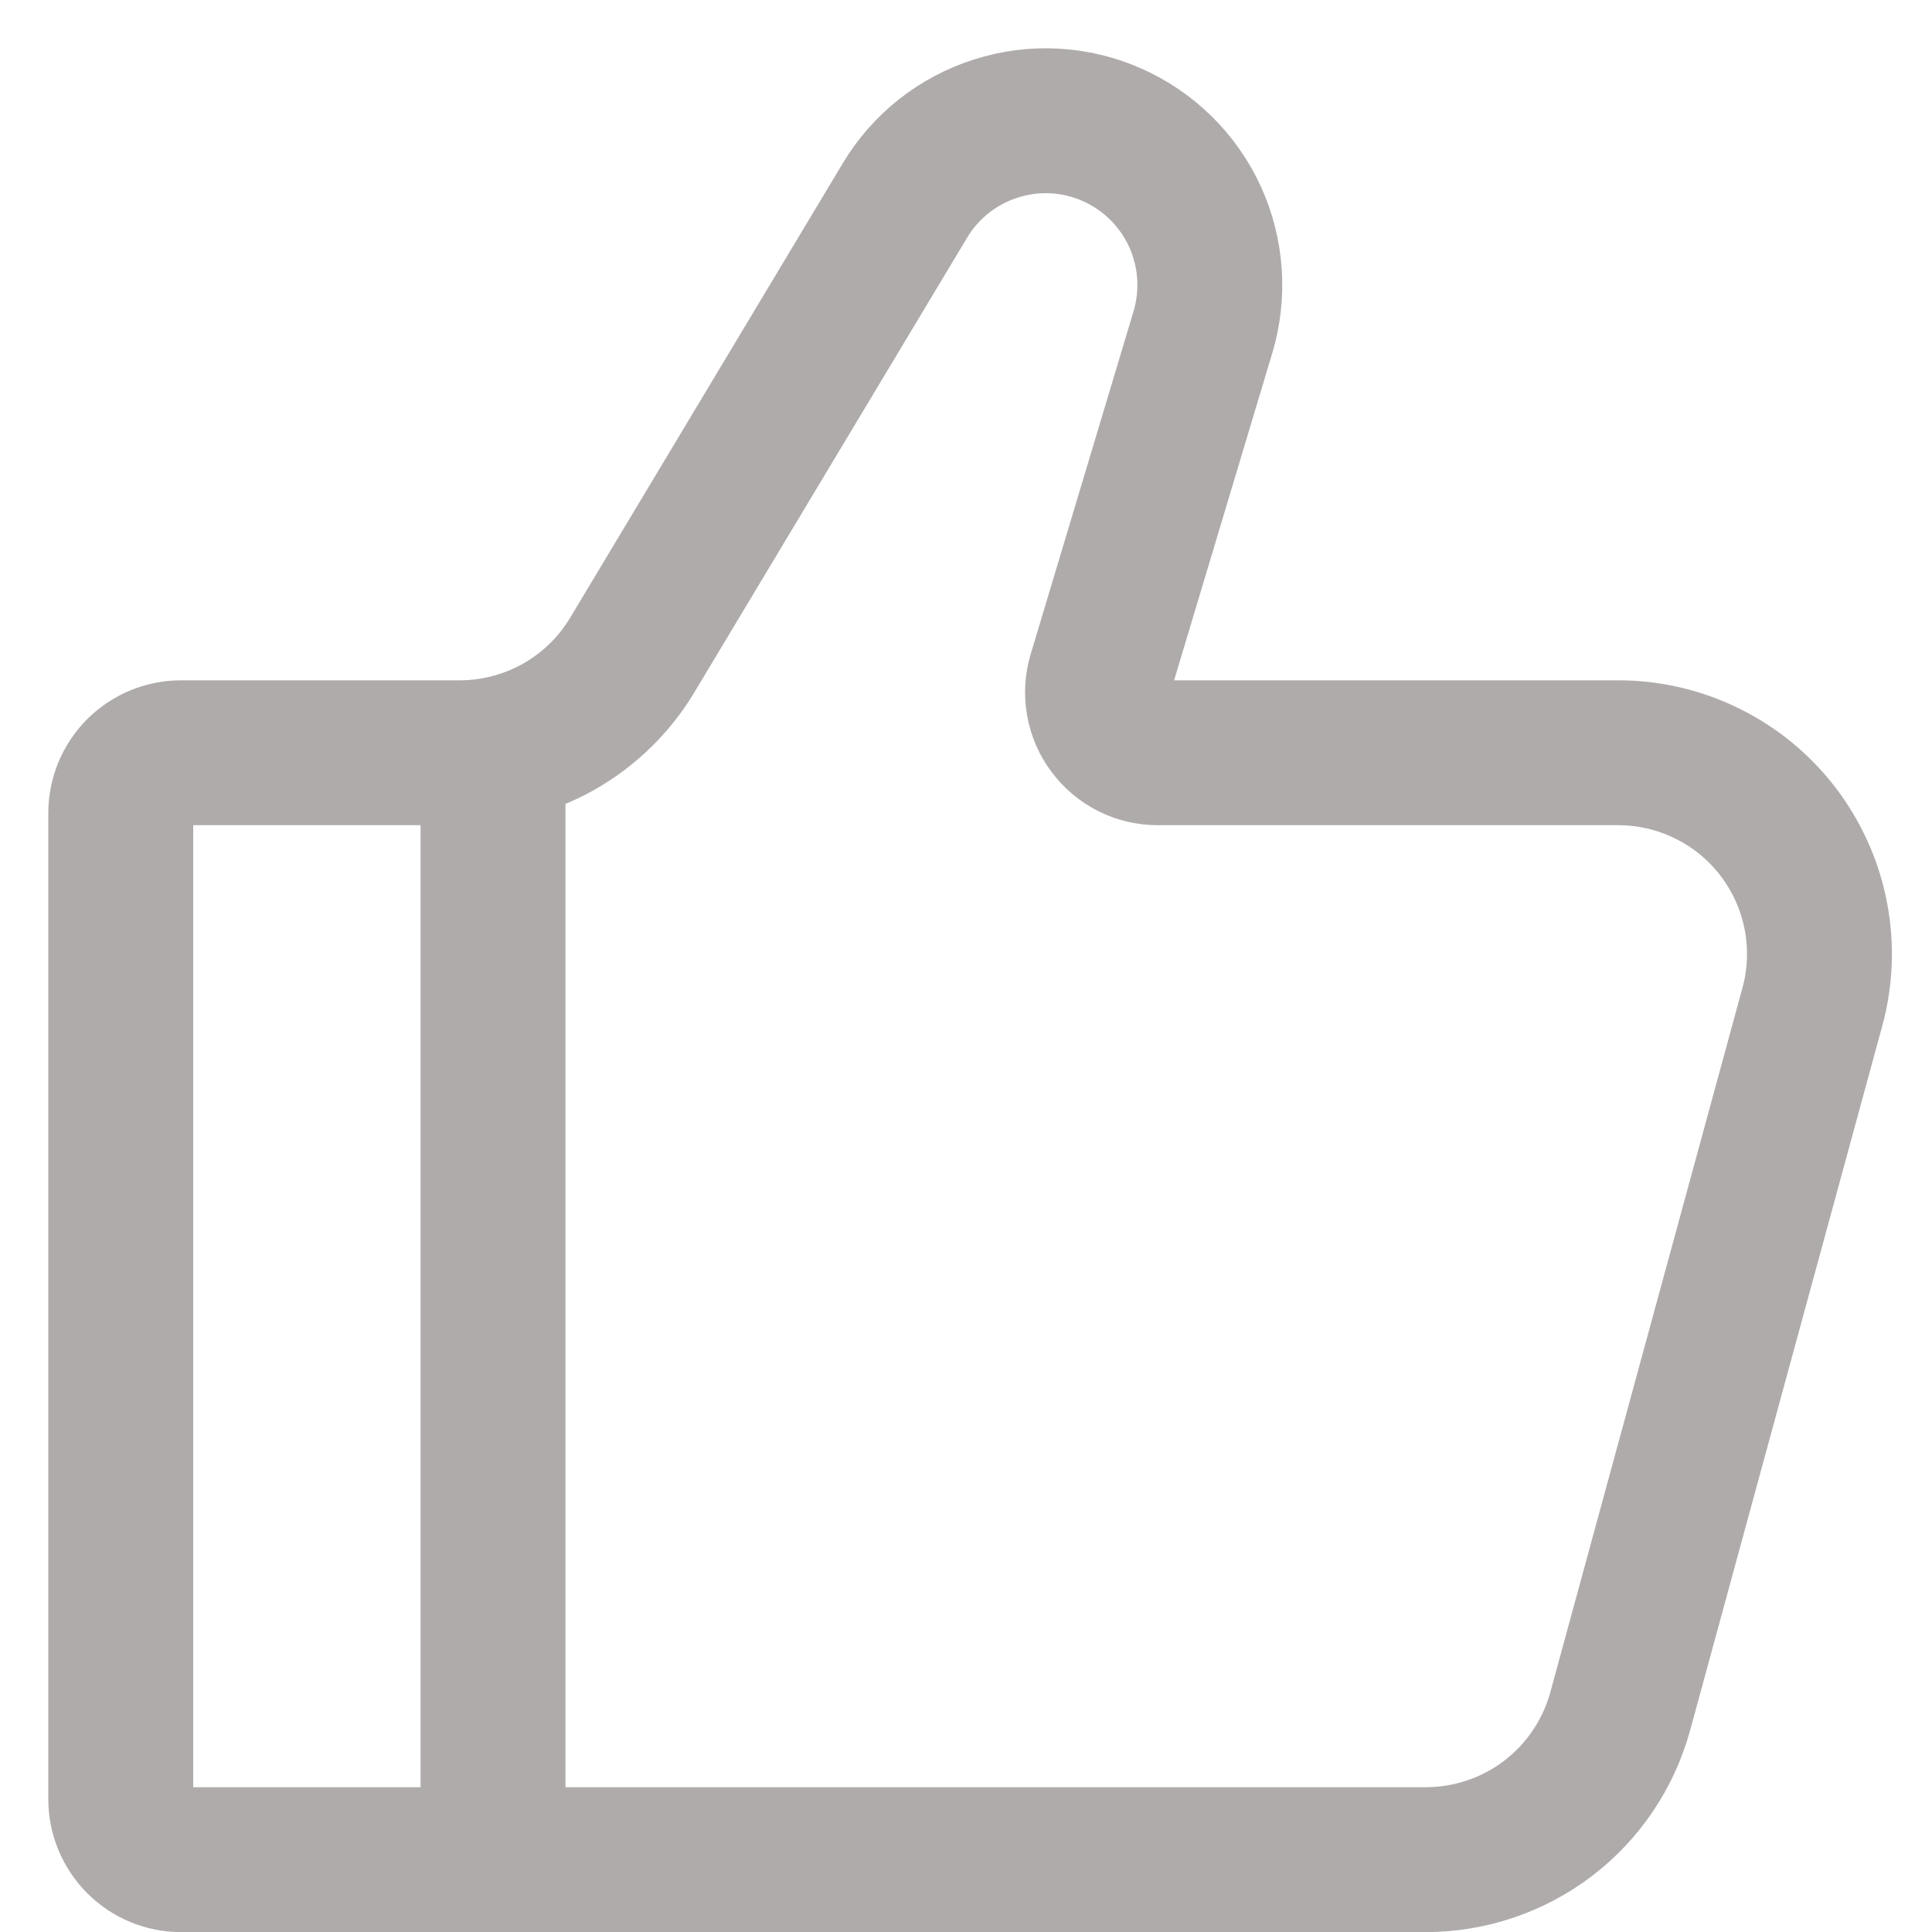 <svg width="16" height="16" viewBox="0 0 16 16" fill="none" xmlns="http://www.w3.org/2000/svg">
<path d="M4.083 14.999L4.083 6.5M11.81 15.401H1.5C1.367 15.401 1.24 15.348 1.146 15.254C1.053 15.16 1 15.033 1 14.901V6.734C1 6.601 1.053 6.474 1.146 6.38C1.24 6.287 1.367 6.234 1.5 6.234H3.807C4.094 6.234 4.377 6.159 4.628 6.018C4.878 5.876 5.088 5.672 5.236 5.425L7.494 1.661C7.664 1.376 7.933 1.164 8.249 1.064C8.565 0.963 8.906 0.982 9.209 1.116C9.512 1.25 9.756 1.49 9.895 1.791C10.033 2.092 10.057 2.433 9.962 2.751L9.11 5.591C9.088 5.665 9.083 5.744 9.097 5.821C9.11 5.897 9.141 5.97 9.188 6.032C9.234 6.095 9.295 6.146 9.364 6.181C9.434 6.216 9.51 6.234 9.588 6.234H13.402C13.658 6.234 13.911 6.293 14.14 6.407C14.37 6.52 14.57 6.685 14.726 6.889C14.881 7.093 14.988 7.329 15.037 7.581C15.086 7.832 15.077 8.092 15.009 8.339L13.418 14.172C13.321 14.525 13.112 14.836 12.822 15.058C12.531 15.28 12.175 15.4 11.81 15.401Z" stroke="#B0ABAB" stroke-width="1.2" stroke-linecap="square"/>
</svg>
